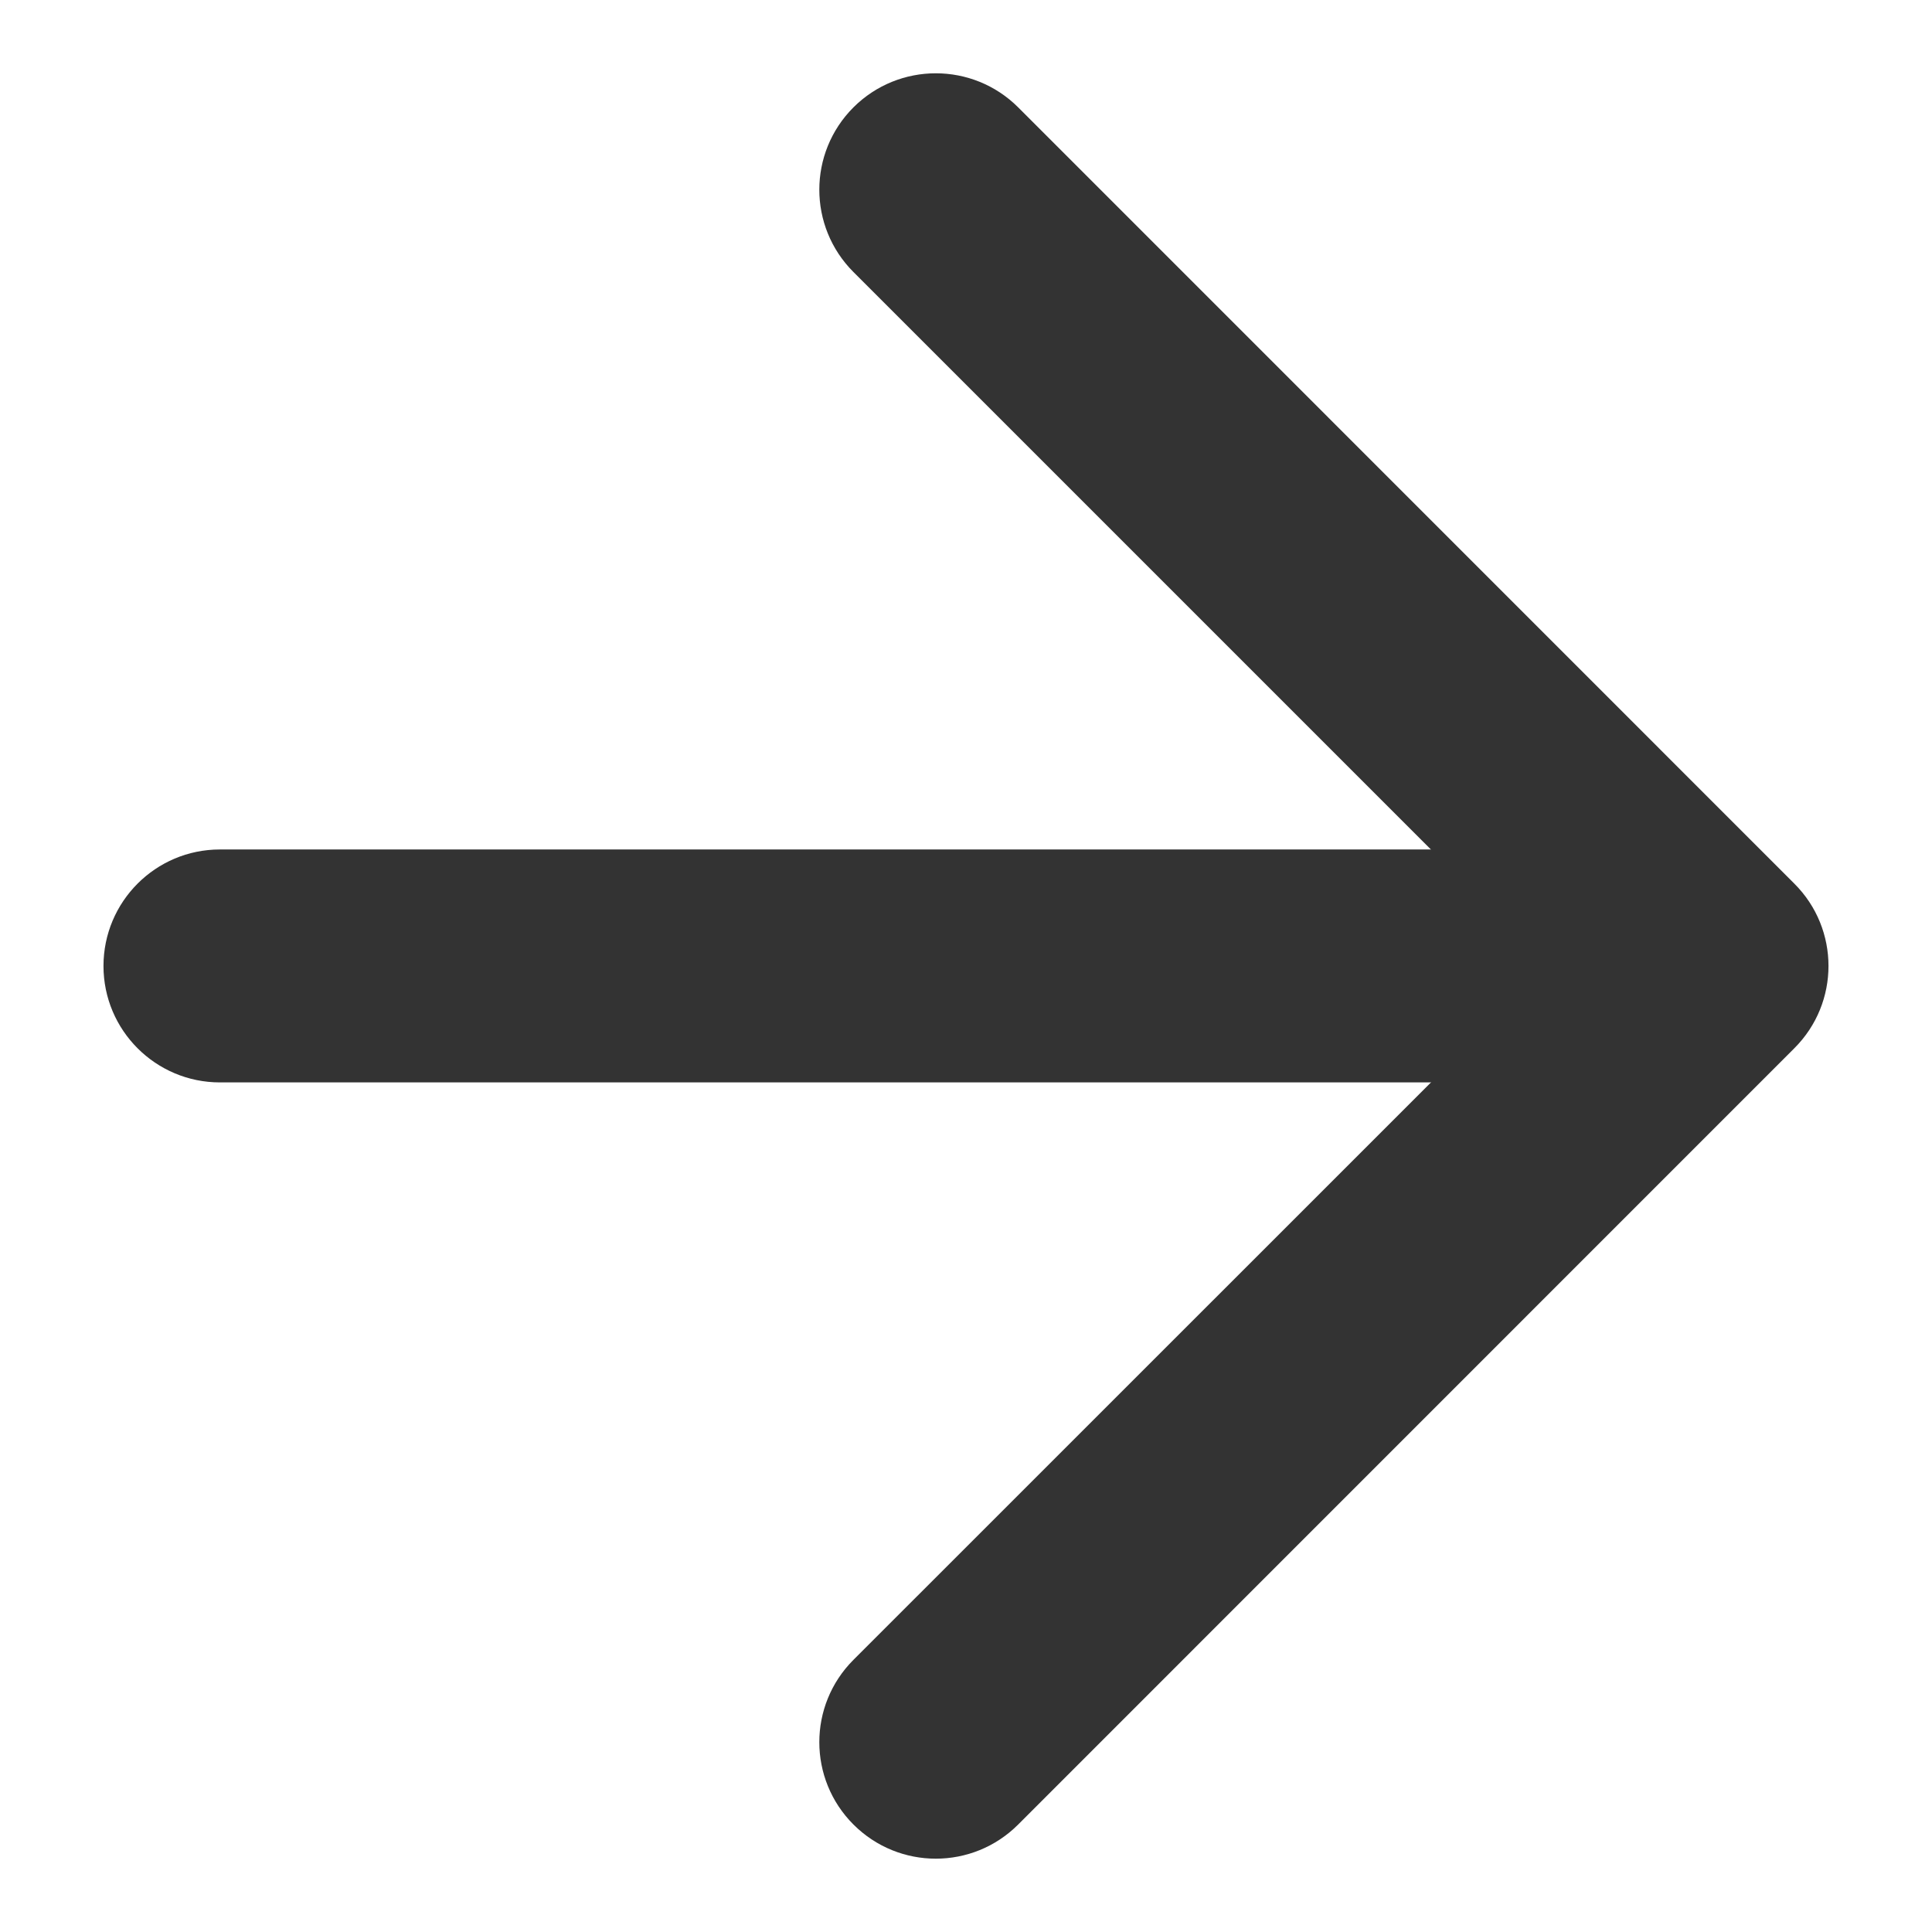 <svg width="16" height="16" viewBox="0 0 16 16" fill="none" xmlns="http://www.w3.org/2000/svg">
<path fill-rule="evenodd" clip-rule="evenodd" d="M0.857 8C0.857 7.467 1.289 7.035 1.821 7.035H13.25C13.782 7.035 14.214 7.467 14.214 8C14.214 8.532 13.782 8.964 13.25 8.964H1.821C1.289 8.964 0.857 8.532 0.857 8Z" fill="#333333"/>
<path fill-rule="evenodd" clip-rule="evenodd" d="M7.068 0.889C7.445 0.513 8.055 0.513 8.432 0.889L14.86 7.318C15.237 7.694 15.237 8.305 14.86 8.681L8.432 15.11C8.055 15.487 7.445 15.487 7.068 15.11C6.691 14.733 6.691 14.123 7.068 13.746L12.815 8L7.068 2.253C6.691 1.876 6.691 1.266 7.068 0.889Z" fill="#333333"/>
</svg>
